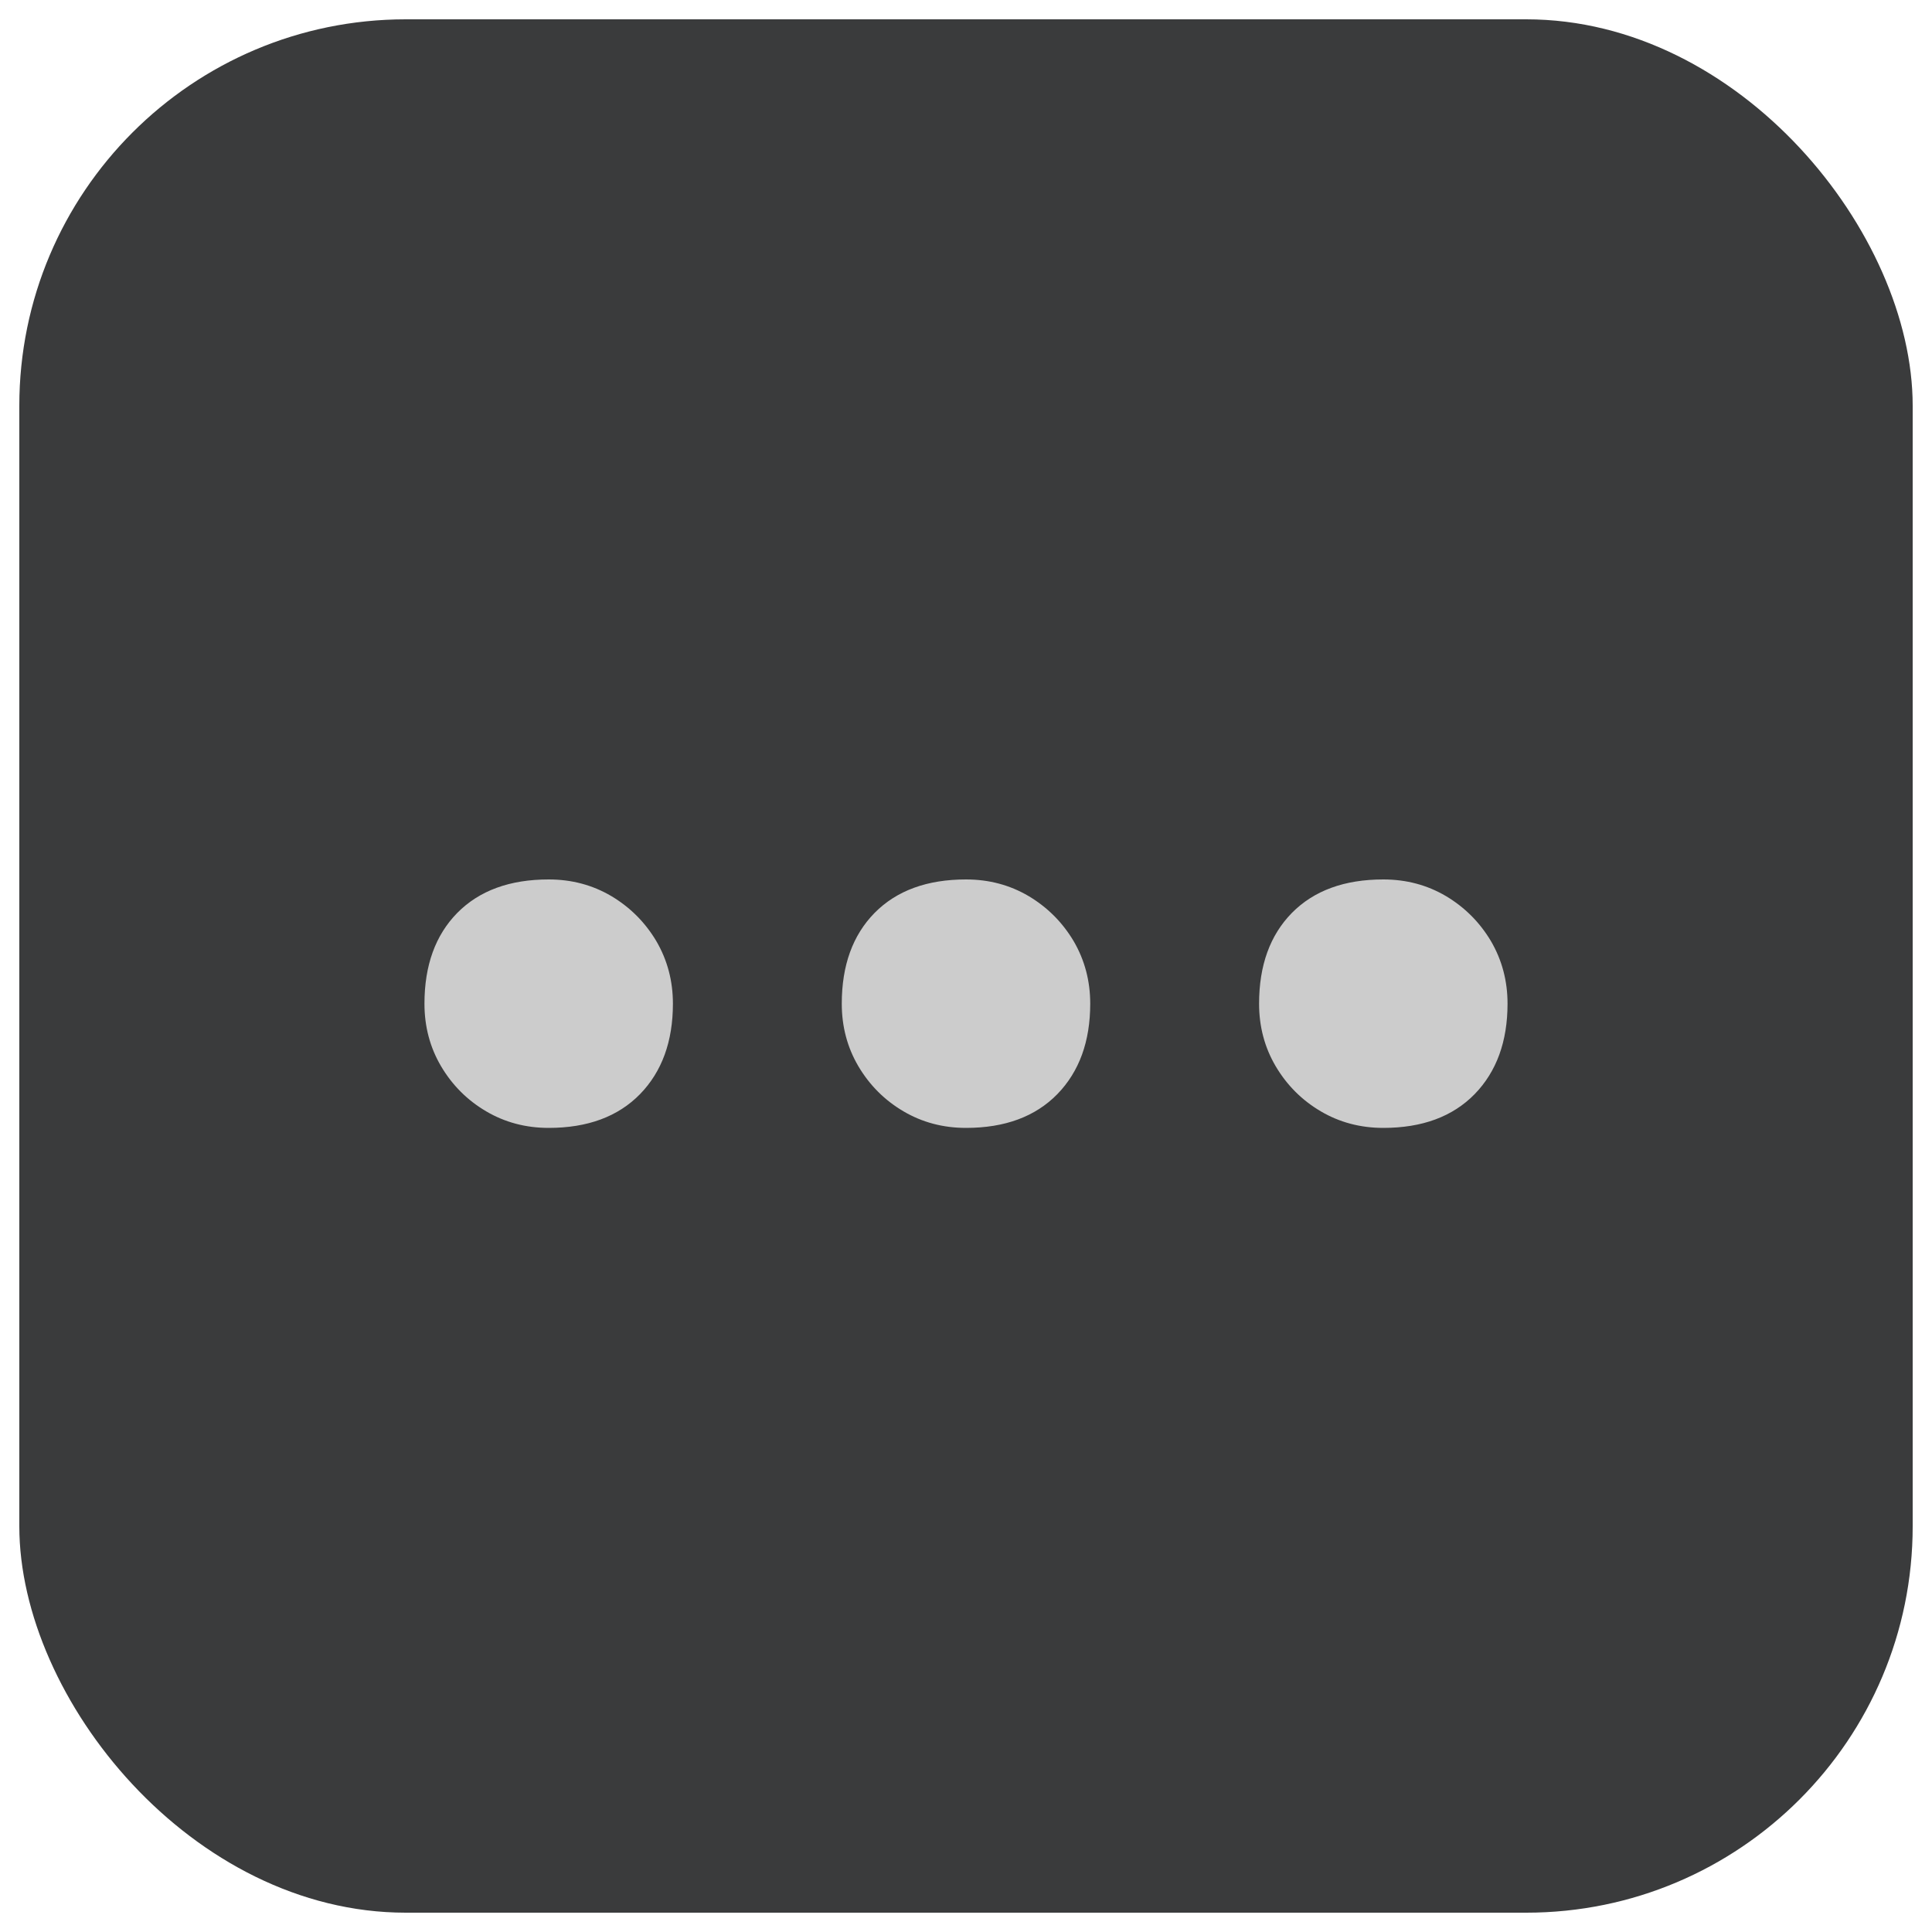<svg xmlns="http://www.w3.org/2000/svg" viewBox="0 0 100 100" width="100" height="100"><g transform="translate(161.0 92.0) rotate(0.0 839.0 950.0) scale(1.0 1.0)"><svg width="1678" height="1900" viewBox="0 0 1678 1900"><g><path d="M612.5 1004q-18.5 0-33.75-9t-24.25-24.25q-9-15.25-9-33.75 0-31 17.75-49t49.25-18q18.5 0 33.75 9t24.25 24.25q9 15.25 9 33.75 0 30.5-17.75 48.75T612.5 1004Zm225 0q-18.5 0-33.75-9t-24.25-24.25q-9-15.25-9-33.75 0-31 17.75-49t49.25-18q18.5 0 33.75 9t24.25 24.25q9 15.25 9 33.75 0 30.5-17.75 48.75T837.5 1004Zm225 0q-18.5 0-33.75-9t-24.25-24.25q-9-15.25-9-33.75 0-31 17.75-49t49.25-18q18.5 0 33.75 9t24.25 24.25q9 15.25 9 33.75 0 30.5-17.75 48.75T1062.5 1004Z"/></g></svg></g><g transform="translate(1.0 1.0) rotate(0.0 49.0 49.0) scale(1.0 1.0)"><svg width="98" height="98" viewBox="0 0 98 98"><clipPath id="a"><rect width="98" height="98" fill="#3A3B3C" rx="20" ry="20" stroke-linejoin="round" stroke="#000F1F" stroke-width="0"/></clipPath><rect width="98" height="98" fill="#3A3B3C" rx="20" ry="20" clip-path="url(#a)"/></svg></g><g transform="translate(-148.0 -38.0) rotate(0.0 198.0 91.0) scale(1.0 1.0)"><svg width="396" height="182" viewBox="0 0 396 182"><g><path fill="#CCC" d="M176.4 96.38q-1.78 0-3.24-.86-1.46-.86-2.33-2.33-.86-1.46-.86-3.24 0-2.97 1.7-4.7 1.71-1.73 4.73-1.73 1.78 0 3.24.86 1.46.87 2.33 2.33.86 1.47.86 3.24 0 2.93-1.7 4.68-1.71 1.75-4.73 1.75Zm21.6 0q-1.78 0-3.24-.86-1.46-.86-2.33-2.33-.86-1.46-.86-3.24 0-2.97 1.7-4.7 1.71-1.73 4.73-1.73 1.78 0 3.24.86 1.46.87 2.33 2.33.86 1.47.86 3.24 0 2.93-1.7 4.68-1.71 1.75-4.73 1.75Zm21.6 0q-1.78 0-3.24-.86-1.46-.86-2.33-2.33-.86-1.46-.86-3.24 0-2.97 1.7-4.7 1.71-1.73 4.73-1.73 1.78 0 3.24.86 1.46.87 2.33 2.33.86 1.47.86 3.24 0 2.93-1.7 4.68-1.71 1.75-4.73 1.75Z"/></g></svg></g></svg>